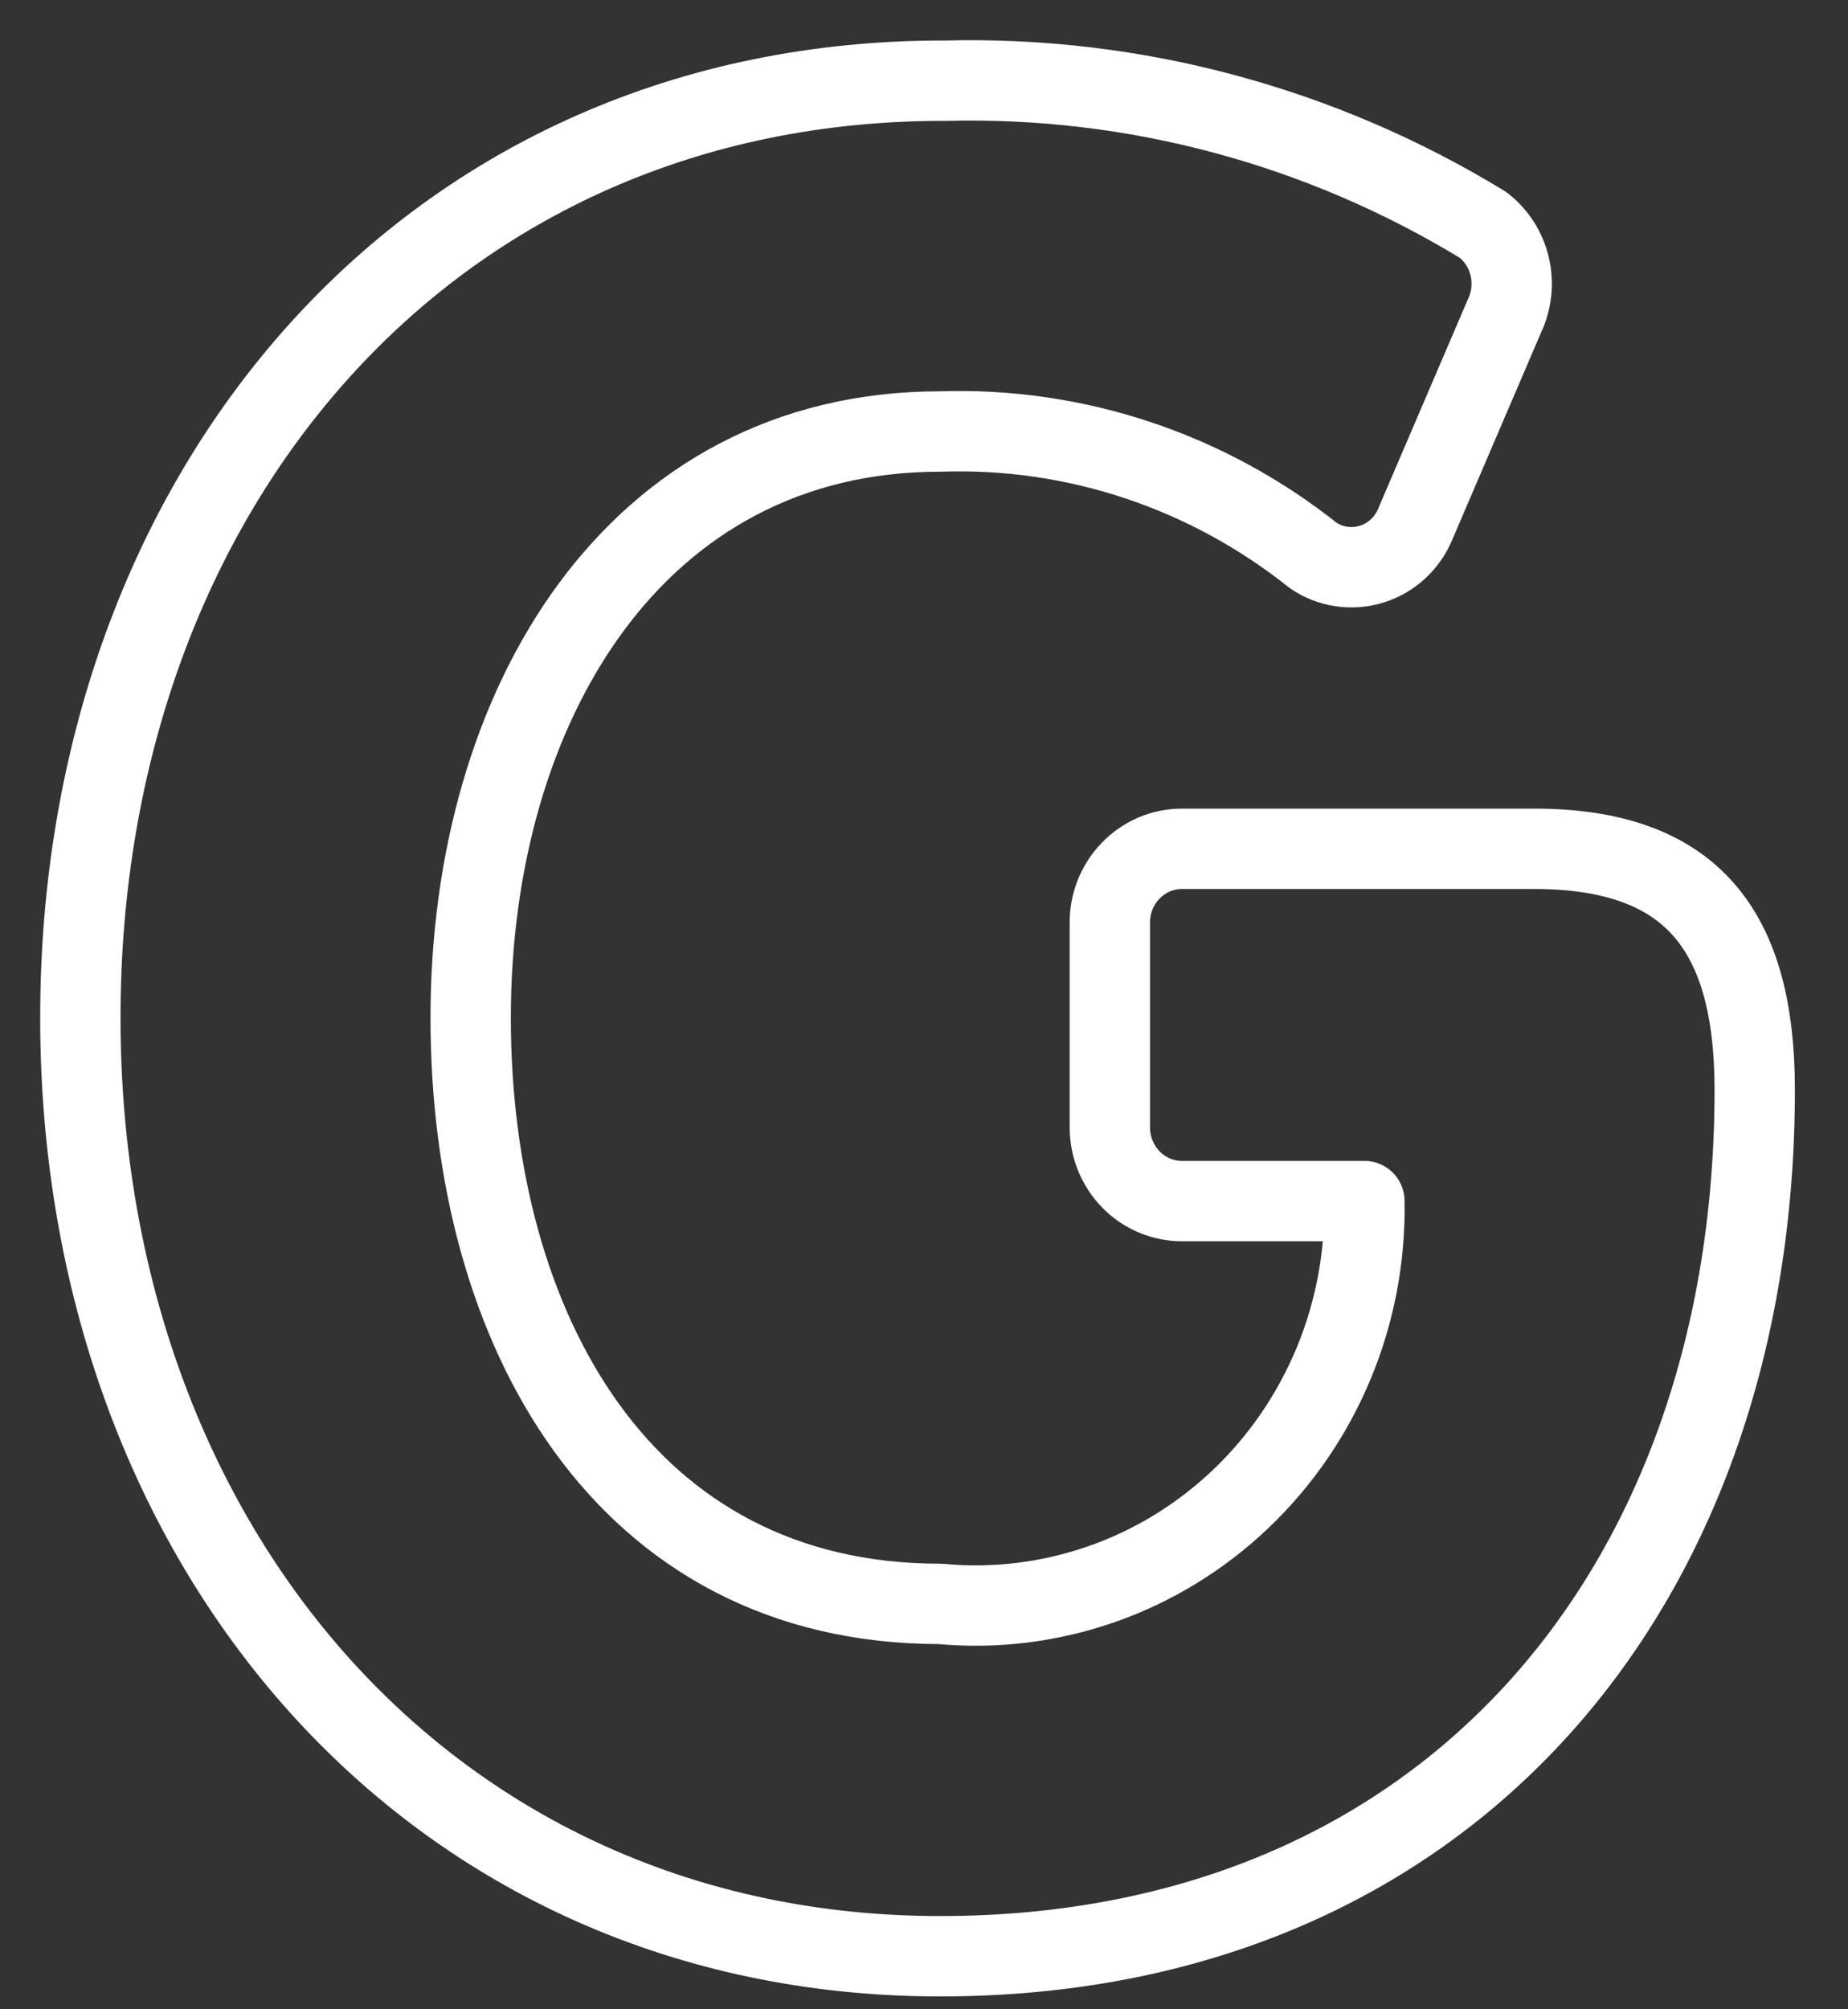 <svg width="23" height="25" viewBox="0 0 23 25" fill="none" xmlns="http://www.w3.org/2000/svg">
<rect x="0" y="0" width="23" height="25" fill="#333333" stroke="none"/>
<path d="M19.093 10.561H14.711C14.591 10.561 14.473 10.585 14.363 10.632C14.253 10.68 14.153 10.749 14.07 10.836C13.986 10.922 13.921 11.026 13.876 11.139C13.832 11.252 13.811 11.373 13.813 11.495V14.028C13.813 14.271 13.908 14.504 14.076 14.676C14.244 14.848 14.473 14.944 14.711 14.944H16.981C16.994 15.639 16.863 16.328 16.597 16.967C16.331 17.606 15.936 18.181 15.438 18.654C14.94 19.127 14.35 19.488 13.706 19.712C13.062 19.936 12.379 20.02 11.701 19.956C7.759 19.956 5.858 16.543 5.858 12.663C5.858 8.782 7.899 5.369 11.701 5.369C13.38 5.312 15.024 5.859 16.348 6.914C16.453 6.985 16.573 7.031 16.698 7.049C16.823 7.067 16.951 7.057 17.072 7.019C17.193 6.982 17.304 6.917 17.398 6.831C17.492 6.744 17.566 6.638 17.615 6.519L18.724 3.932C18.815 3.741 18.838 3.524 18.79 3.318C18.742 3.111 18.625 2.928 18.46 2.8C16.441 1.568 14.122 0.945 11.771 1.004C5.365 0.986 1 6.07 1 12.663C1 19.256 5.383 24.34 11.701 24.34C18.02 24.34 21.839 19.741 21.839 13.561C21.839 11.585 21.065 10.561 19.093 10.561Z" stroke="white" stroke-linecap="round" stroke-linejoin="round"/>
</svg>
